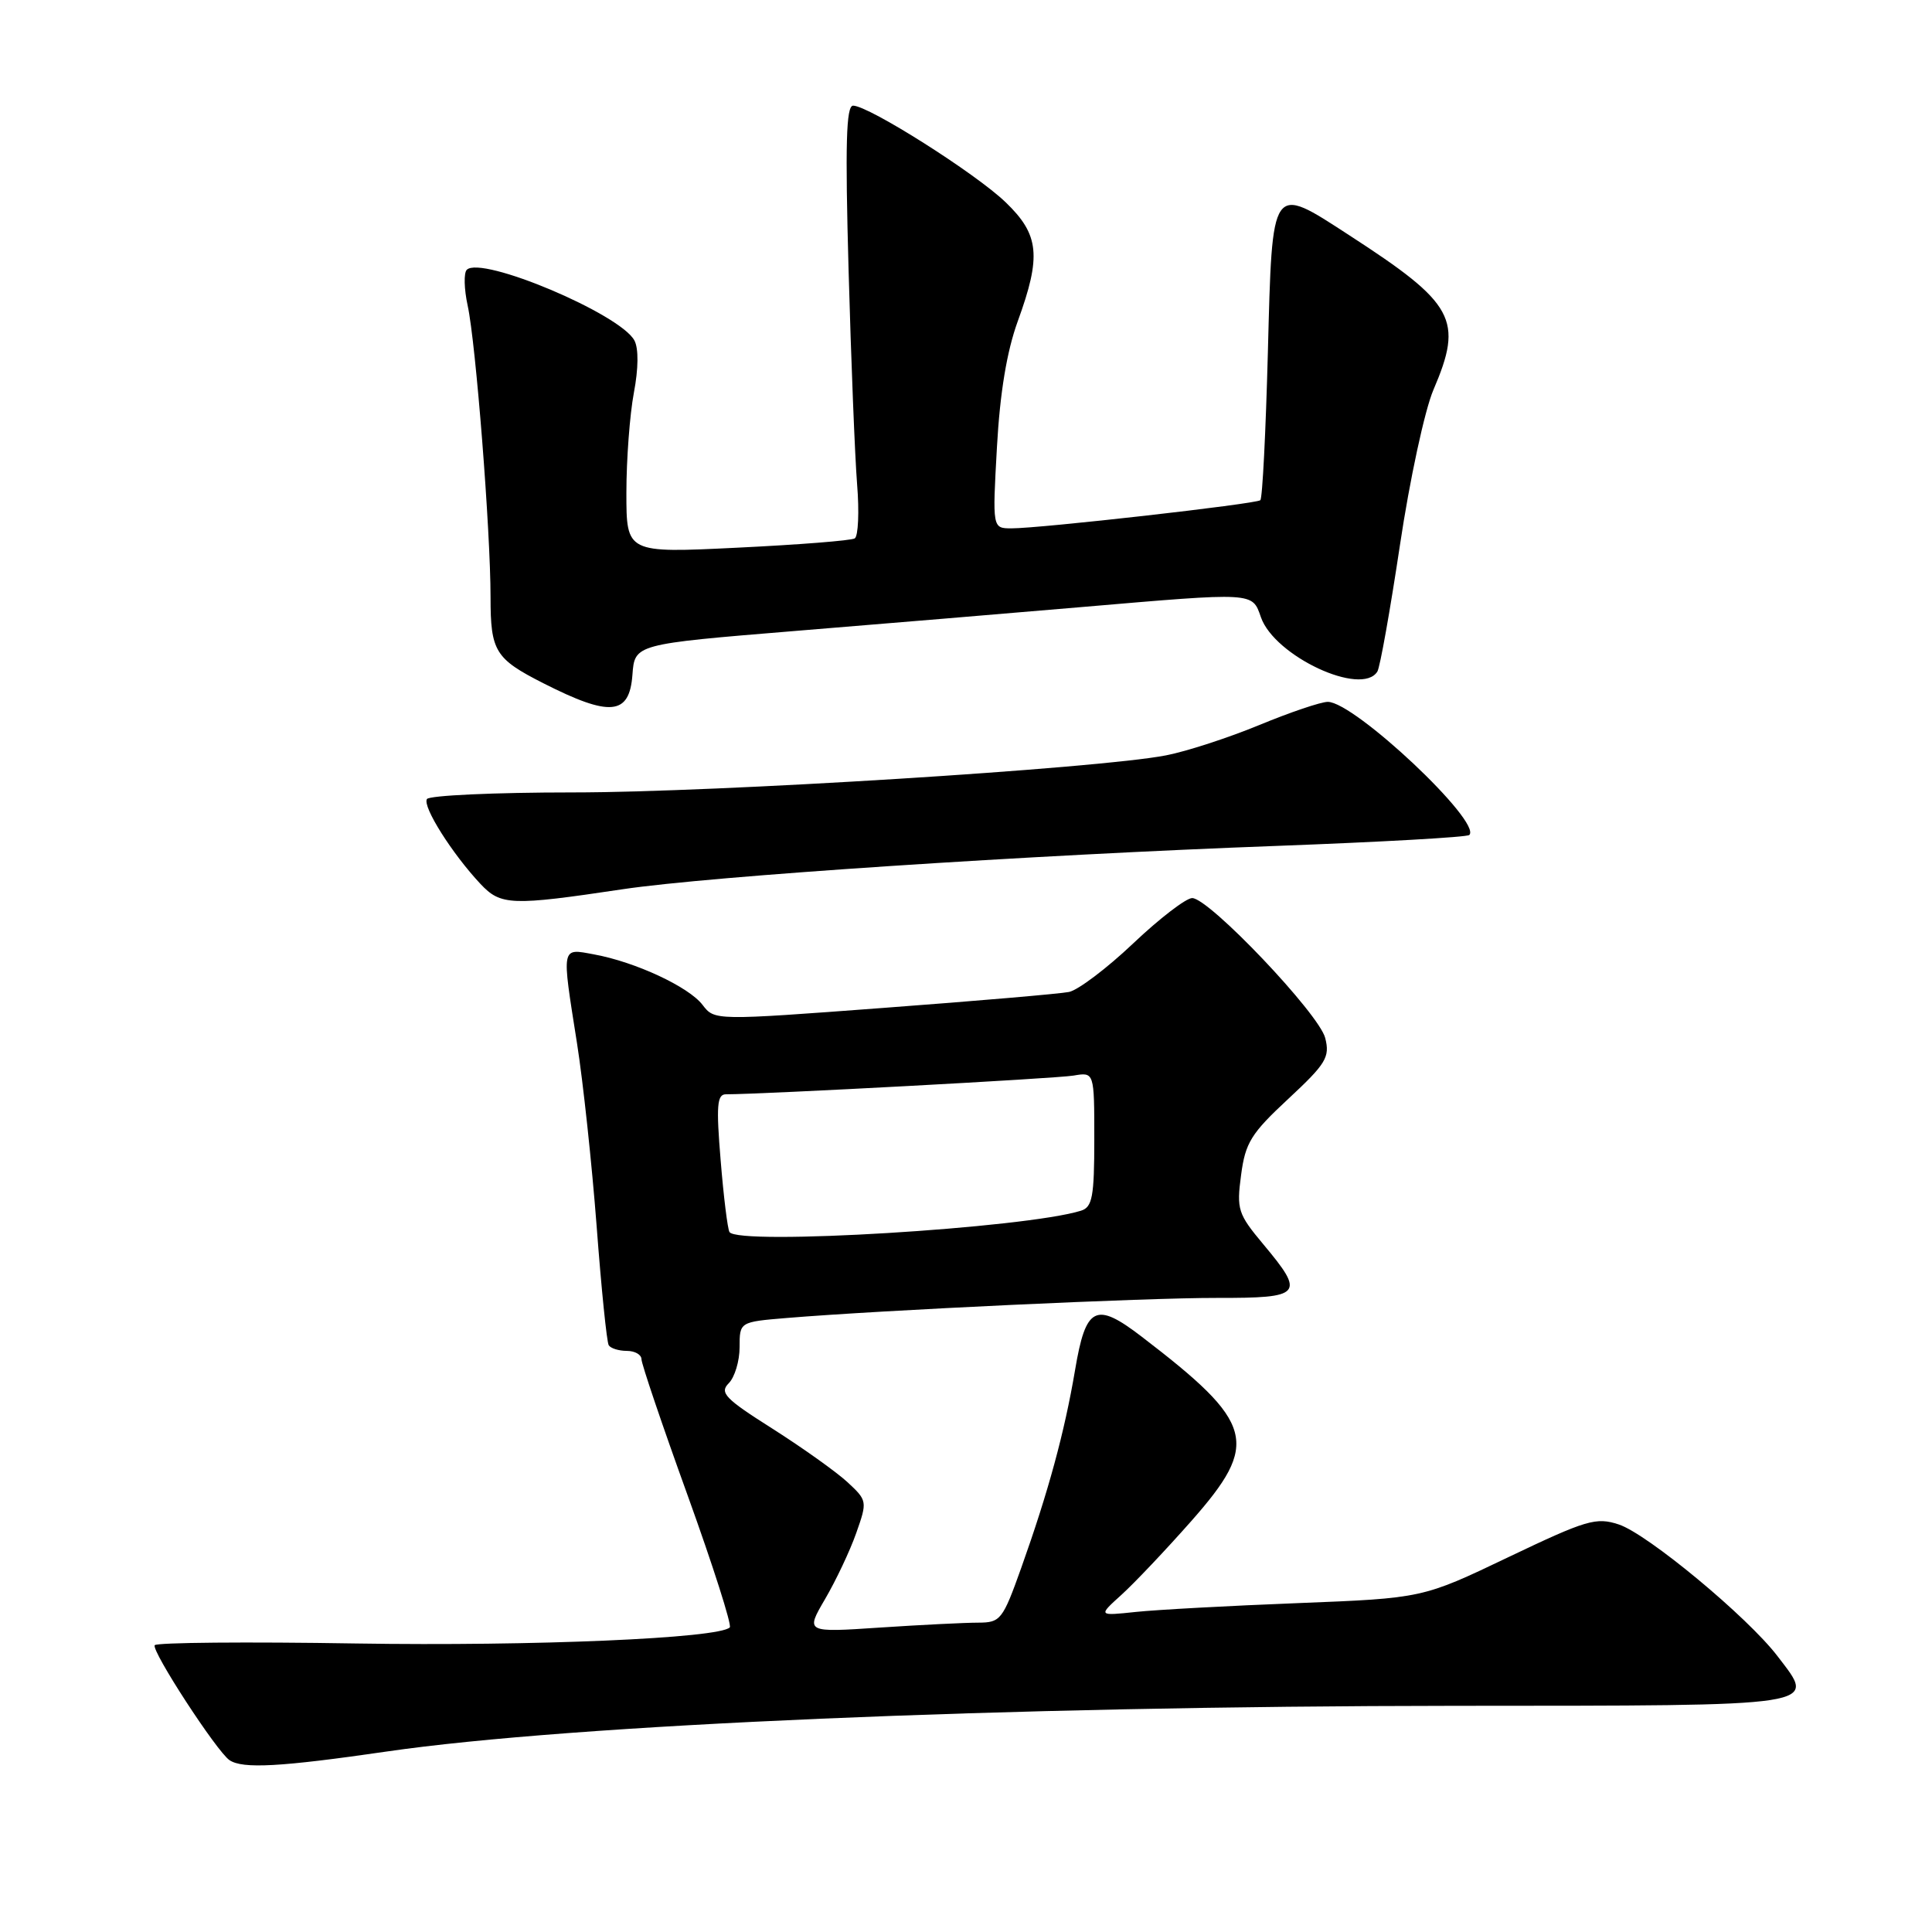 <?xml version="1.0" encoding="UTF-8" standalone="no"?>
<!DOCTYPE svg PUBLIC "-//W3C//DTD SVG 1.1//EN" "http://www.w3.org/Graphics/SVG/1.1/DTD/svg11.dtd" >
<svg xmlns="http://www.w3.org/2000/svg" xmlns:xlink="http://www.w3.org/1999/xlink" version="1.1" viewBox="0 0 256 256">
 <g >
 <path fill="currentColor"
d=" M 51.28 232.08 C 75.78 228.52 133.10 226.07 192.78 226.03 C 242.08 226.00 240.69 226.21 235.53 219.45 C 231.57 214.26 218.31 203.26 214.50 202.00 C 211.49 201.01 210.24 201.38 199.85 206.34 C 188.50 211.77 188.50 211.77 172.00 212.42 C 162.93 212.77 153.25 213.30 150.50 213.59 C 145.50 214.12 145.50 214.12 148.61 211.31 C 150.32 209.76 154.48 205.37 157.86 201.54 C 166.98 191.20 166.28 188.60 151.26 177.10 C 145.17 172.43 143.87 173.08 142.45 181.55 C 141.05 189.81 138.91 197.68 135.32 207.75 C 132.86 214.64 132.58 215.00 129.62 215.01 C 127.90 215.01 122.05 215.30 116.61 215.66 C 106.73 216.32 106.73 216.32 109.33 211.88 C 110.76 209.43 112.62 205.51 113.45 203.15 C 114.94 198.93 114.92 198.83 112.28 196.38 C 110.80 195.02 106.34 191.84 102.36 189.31 C 96.07 185.33 95.31 184.54 96.56 183.29 C 97.35 182.50 98.00 180.35 98.00 178.51 C 98.00 175.16 98.00 175.16 104.25 174.64 C 116.95 173.59 151.80 171.96 161.25 171.98 C 172.57 172.00 172.97 171.54 167.40 164.88 C 164.03 160.85 163.84 160.26 164.45 155.70 C 165.01 151.42 165.77 150.19 170.70 145.61 C 175.71 140.95 176.24 140.08 175.60 137.55 C 174.80 134.34 160.21 119.00 157.97 119.00 C 157.16 119.00 153.64 121.70 150.15 125.01 C 146.67 128.31 142.84 131.20 141.65 131.44 C 140.47 131.68 129.42 132.63 117.09 133.55 C 94.68 135.23 94.68 135.23 93.09 133.15 C 91.26 130.76 84.20 127.47 78.75 126.47 C 74.31 125.65 74.40 125.20 76.46 138.26 C 77.26 143.34 78.43 154.25 79.06 162.50 C 79.68 170.75 80.40 177.84 80.66 178.25 C 80.91 178.66 81.99 179.00 83.06 179.00 C 84.13 179.00 85.00 179.50 85.00 180.11 C 85.00 180.72 87.75 188.84 91.12 198.16 C 94.48 207.48 96.99 215.34 96.70 215.64 C 95.25 217.09 70.70 218.14 47.20 217.77 C 32.74 217.53 20.72 217.64 20.50 218.00 C 20.04 218.74 28.73 232.10 30.41 233.23 C 32.15 234.41 37.16 234.13 51.28 232.08 Z  M 82.50 117.83 C 94.11 116.09 136.45 113.29 169.34 112.08 C 182.99 111.57 194.41 110.93 194.69 110.64 C 196.40 108.93 179.47 93.00 175.94 93.00 C 175.03 93.00 170.95 94.38 166.89 96.06 C 162.82 97.74 157.25 99.56 154.50 100.09 C 145.42 101.85 94.89 105.00 75.84 105.00 C 65.54 105.00 56.87 105.40 56.57 105.88 C 55.96 106.87 59.91 113.12 63.66 117.12 C 66.36 119.99 67.72 120.04 82.50 117.83 Z  M 83.80 89.42 C 84.10 85.35 84.10 85.35 105.30 83.61 C 116.96 82.66 134.06 81.23 143.30 80.44 C 166.35 78.47 165.91 78.44 167.08 81.79 C 168.88 86.95 180.44 92.34 182.51 88.98 C 182.86 88.42 184.20 80.88 185.50 72.23 C 186.79 63.58 188.79 54.33 189.93 51.67 C 193.93 42.34 192.79 40.25 178.78 31.17 C 168.39 24.42 168.59 24.13 168.00 46.68 C 167.72 57.22 167.28 66.04 167.00 66.28 C 166.43 66.78 137.82 70.02 134.00 70.01 C 131.50 70.00 131.50 70.00 132.10 59.25 C 132.50 52.03 133.41 46.56 134.85 42.59 C 138.01 33.92 137.72 31.10 133.25 26.80 C 129.30 22.99 115.10 14.00 113.04 14.00 C 112.12 14.00 111.98 19.10 112.44 35.75 C 112.77 47.71 113.28 60.50 113.57 64.16 C 113.87 67.82 113.72 71.05 113.26 71.34 C 112.80 71.63 105.80 72.18 97.71 72.57 C 83.00 73.29 83.00 73.29 83.00 65.28 C 83.00 60.88 83.45 54.92 83.99 52.05 C 84.60 48.84 84.63 46.17 84.06 45.11 C 82.17 41.59 63.77 33.83 61.85 35.75 C 61.44 36.16 61.49 38.30 61.97 40.50 C 63.05 45.46 65.00 70.32 65.00 79.15 C 65.00 86.30 65.61 87.29 71.99 90.53 C 80.86 95.03 83.40 94.79 83.80 89.42 Z  M 96.66 163.25 C 96.41 162.84 95.88 158.56 95.49 153.75 C 94.89 146.53 95.01 145.00 96.18 145.00 C 101.14 145.00 140.00 142.91 142.25 142.52 C 145.00 142.05 145.00 142.05 145.00 150.96 C 145.00 158.56 144.74 159.95 143.25 160.42 C 135.86 162.74 97.76 165.06 96.66 163.25 Z "/>
</g>
</svg>